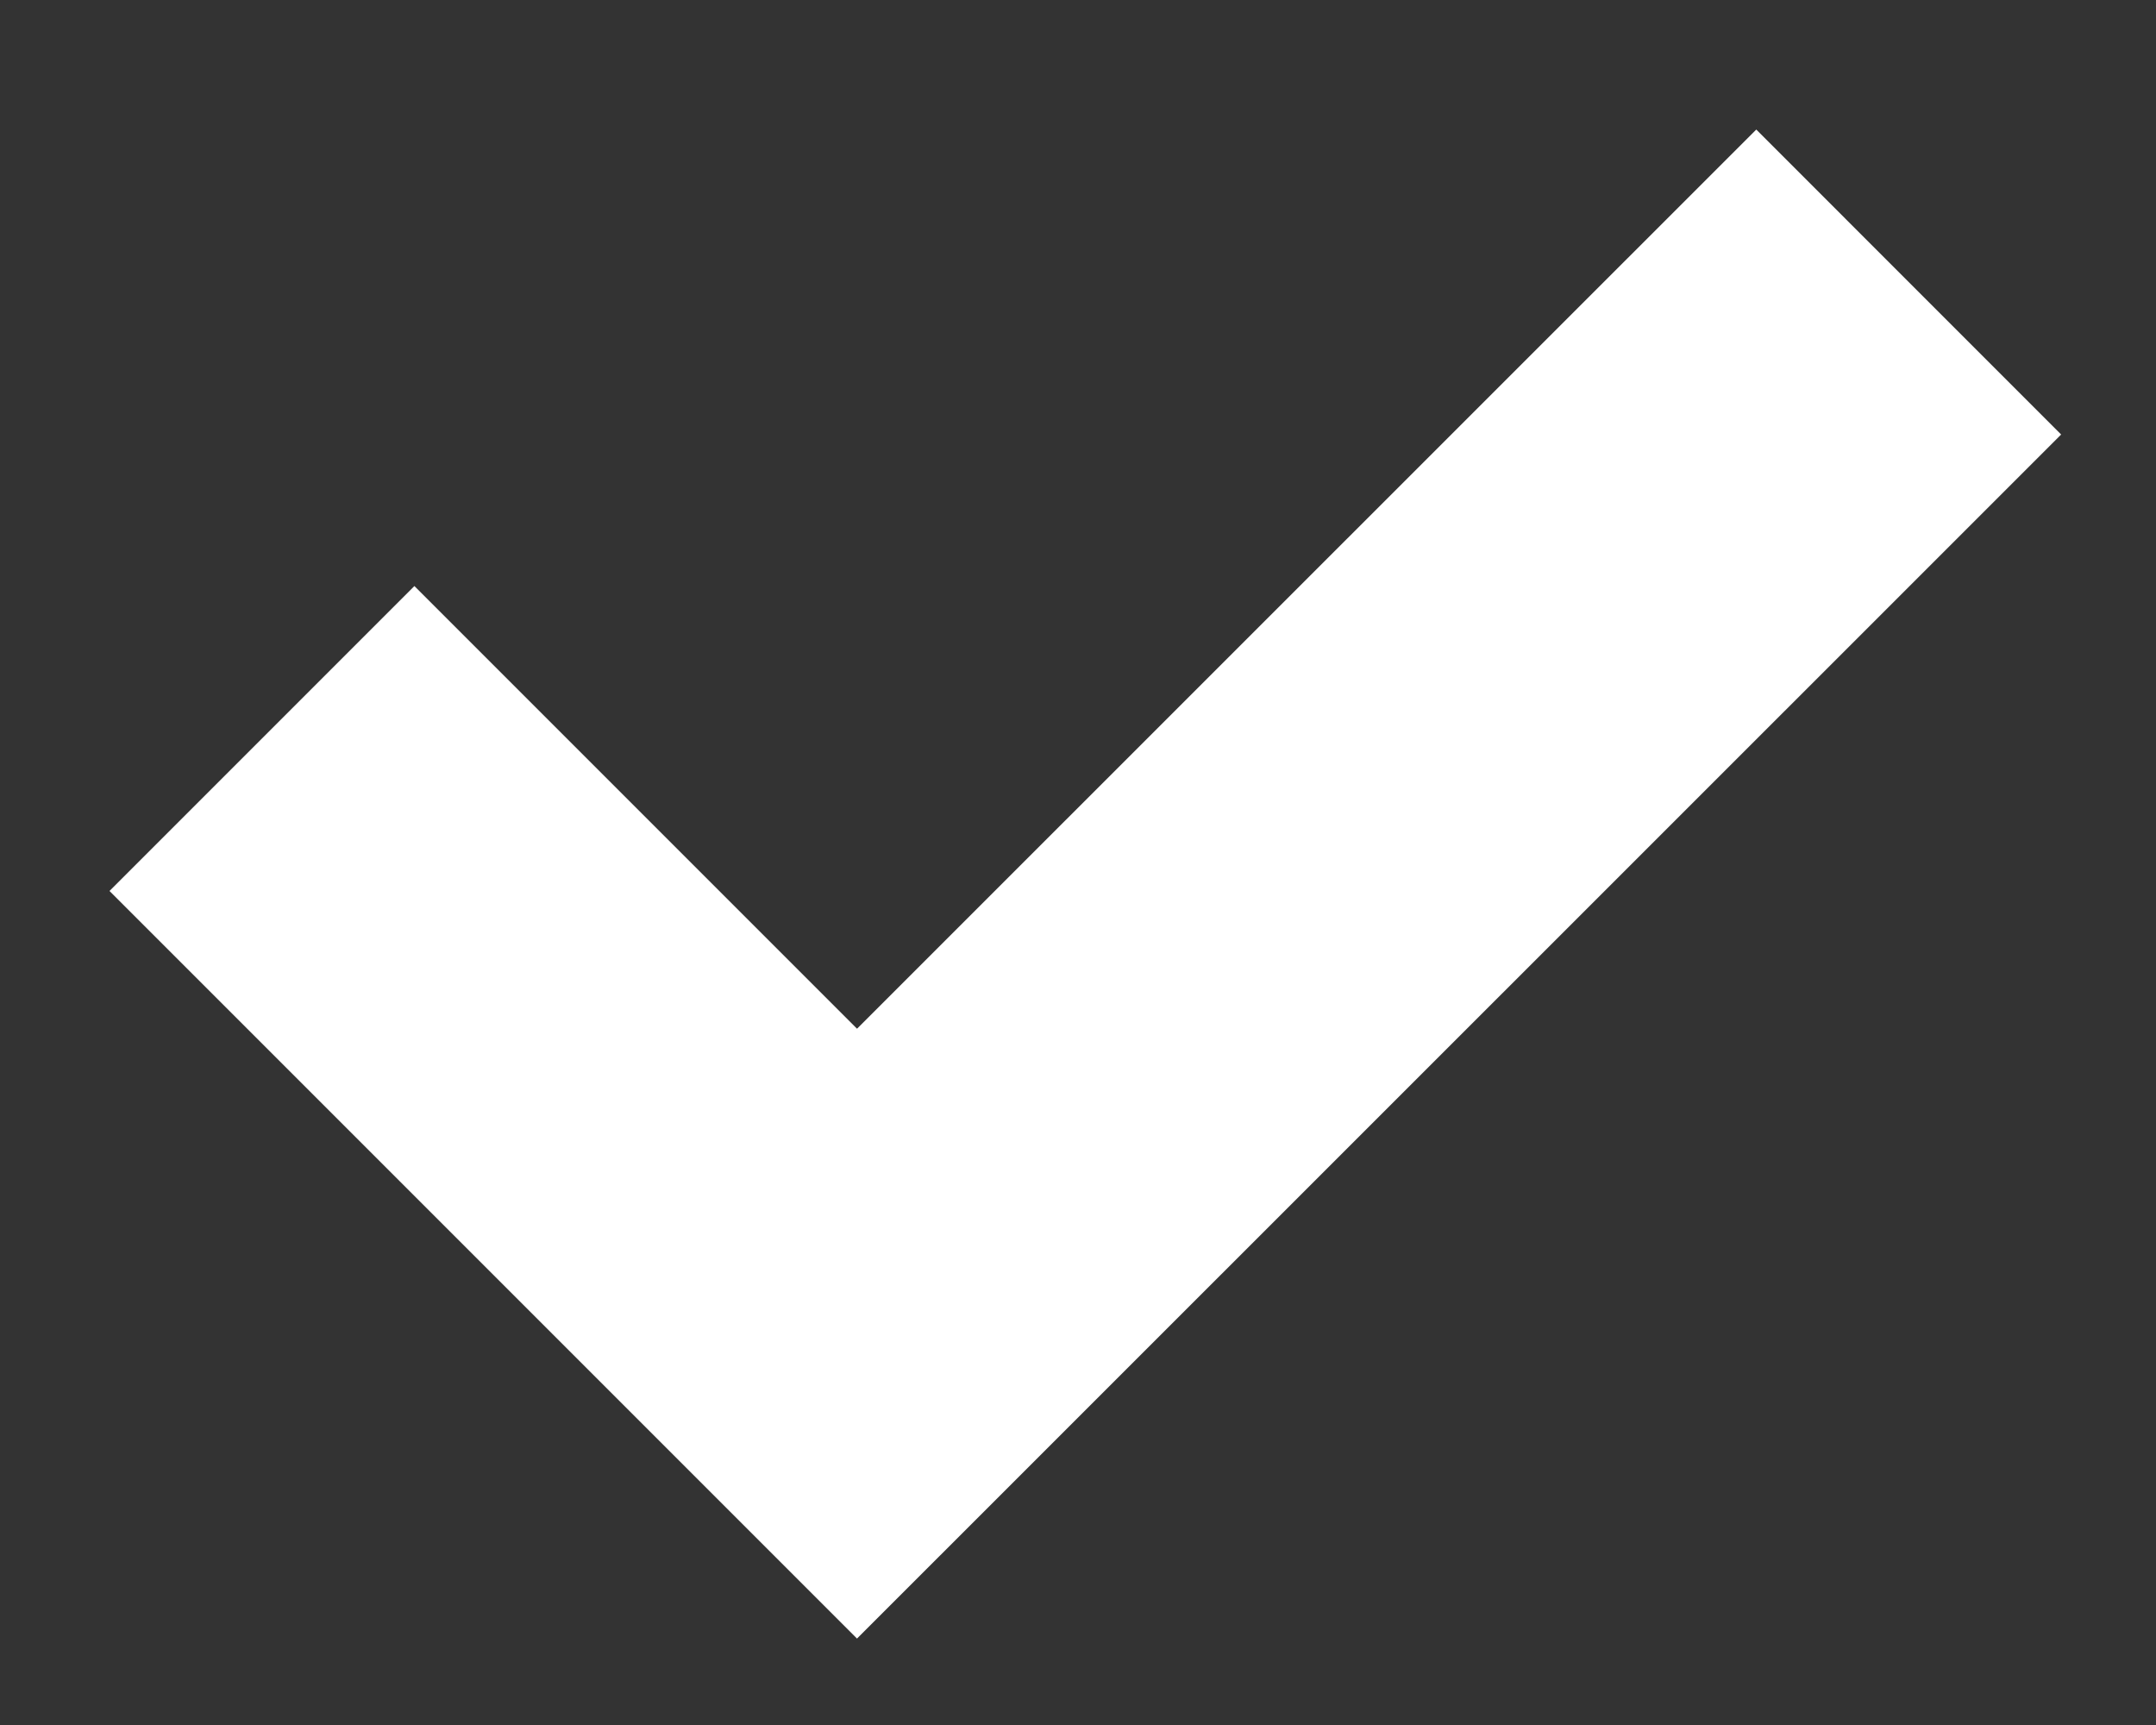 <svg width="10" height="8" viewBox="0 0 10 8" fill="none" xmlns="http://www.w3.org/2000/svg">
<rect x="0" y="0" width="10" height="8" fill="#333333" stroke="none"/>
<path d="M1.215 3.425L3.975 6.185L8.853 1.308" stroke="white" stroke-width="2"/>
</svg>
